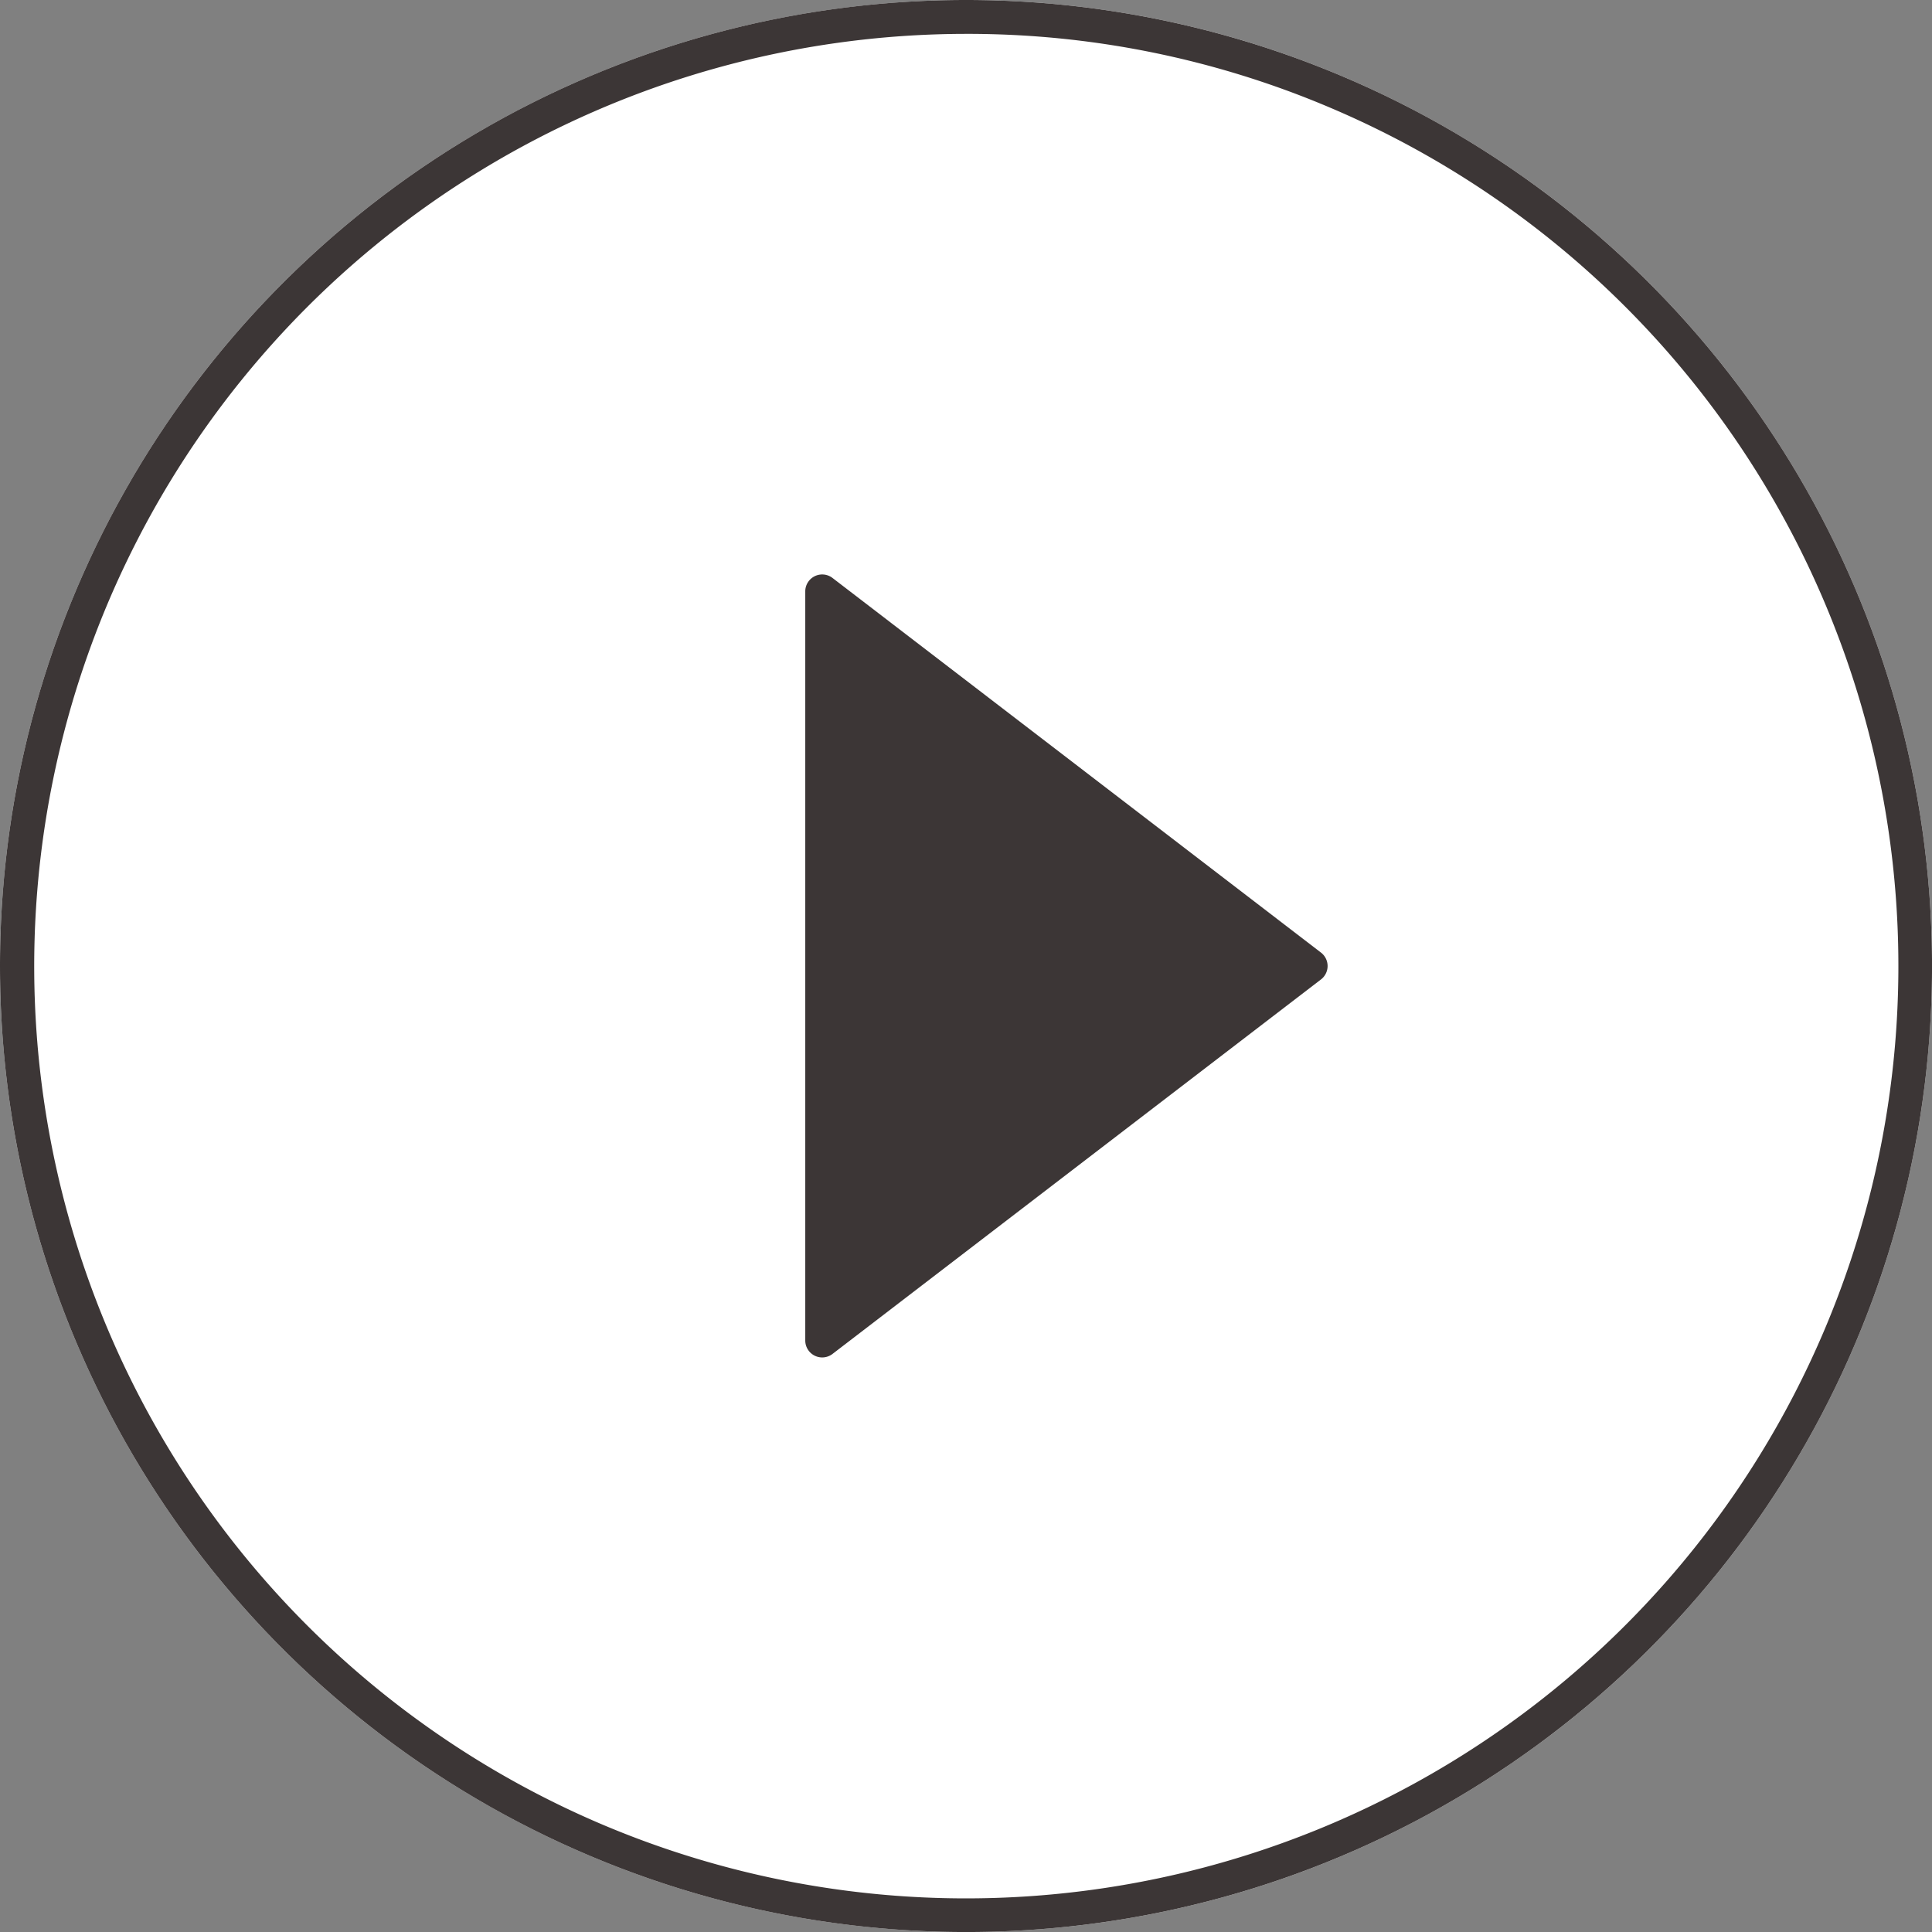 <svg id="グループ_23079" data-name="グループ 23079" xmlns="http://www.w3.org/2000/svg" width="57.039" height="57.039" viewBox="0 0 57.039 57.039">
  <rect x="0" y="0" width="57.039" height="57.039" fill="#808080" stroke="none"/>
  <ellipse id="楕円形_307" data-name="楕円形 307" cx="28.52" cy="28.52" rx="28.52" ry="28.52" fill="#fff"/>
  <path id="楕円形_307_-_アウトライン" data-name="楕円形 307 - アウトライン" d="M28.52,1A27.527,27.527,0,0,0,17.808,53.877,27.527,27.527,0,0,0,39.231,3.162,27.346,27.346,0,0,0,28.52,1m0-1A28.52,28.52,0,1,1,0,28.52,28.52,28.52,0,0,1,28.52,0Z" fill="#3c3636"/>
  <path id="多角形_61" data-name="多角形 61" d="M11.676.518a.5.5,0,0,1,.794,0L23.529,14.943a.5.5,0,0,1-.4.8H1.013a.5.5,0,0,1-.4-.8Z" transform="translate(39.517 16.447) rotate(90)" fill="#3c3636"/>
</svg>
